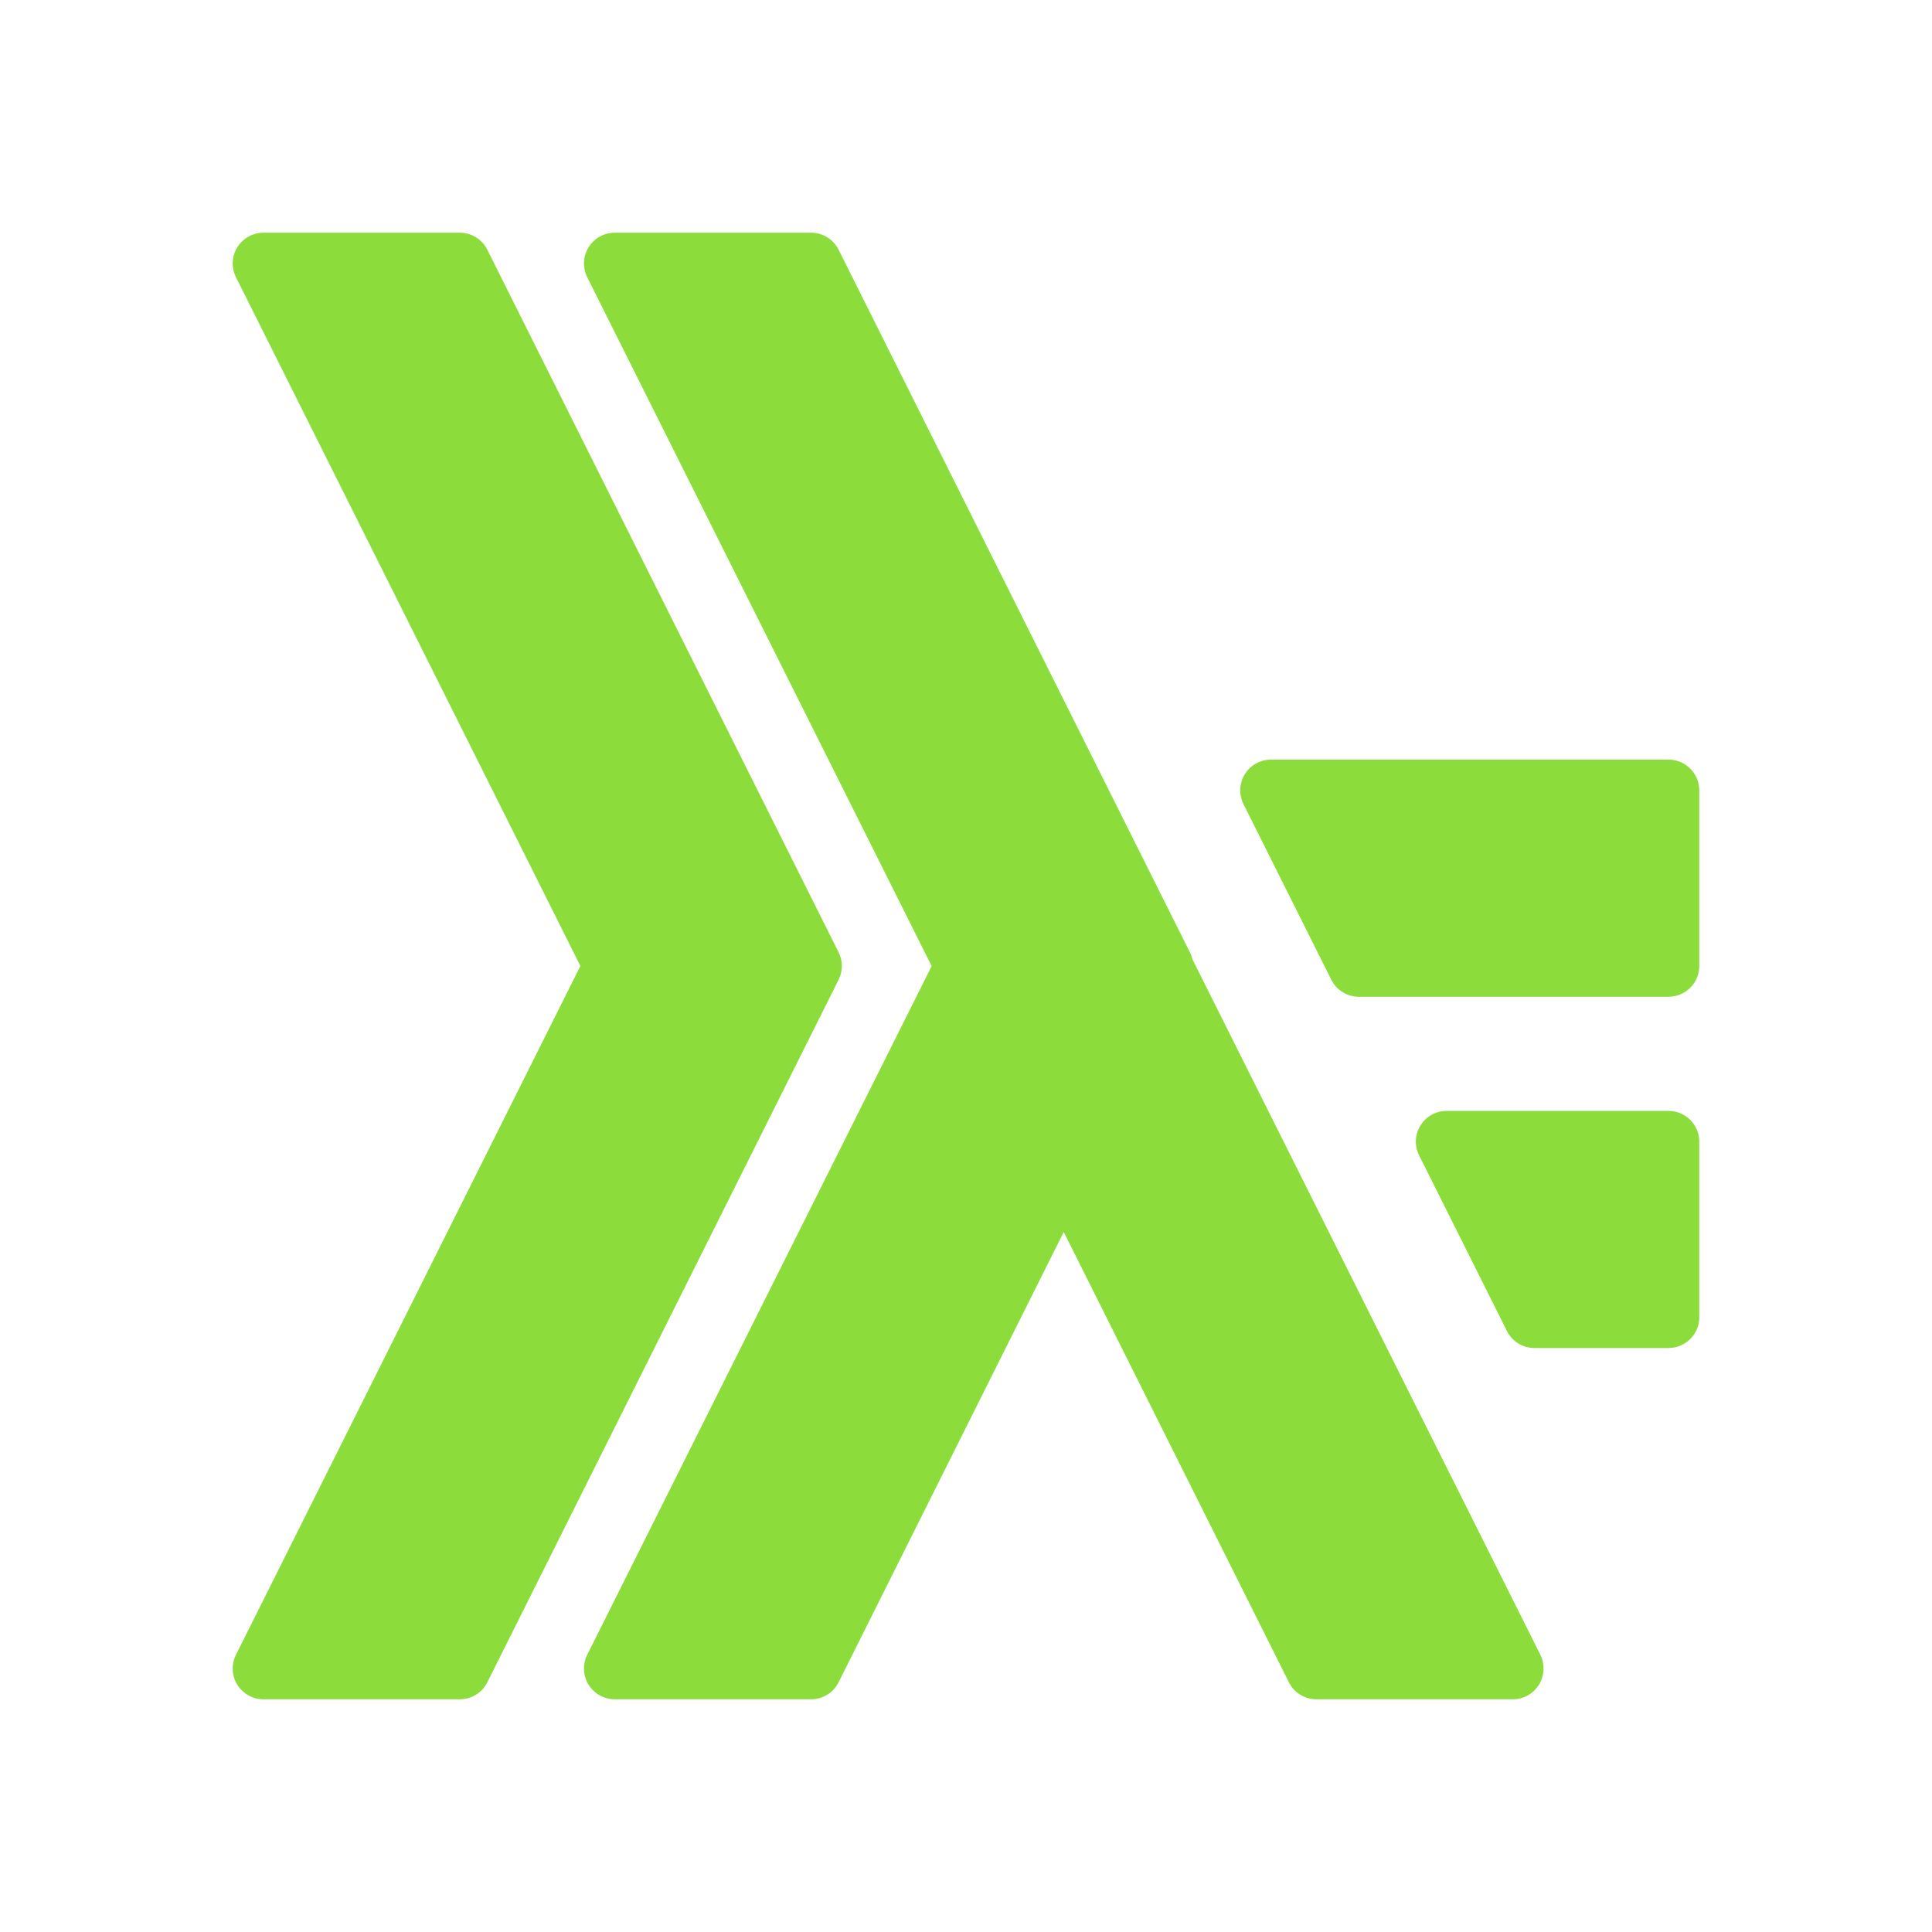 <?xml version="1.0" encoding="utf-8"?>
<svg width="22" version="1.1" xmlns="http://www.w3.org/2000/svg" height="22">
  <path fill="rgb(140, 220, 60)" id="path5706" d="M 5.549 2.843 L 9.549 10.843 C 9.599 10.942 9.599 11.058 9.549 11.157 L 5.549 19.157 C 5.49 19.275 5.369 19.35 5.236 19.35 L 3 19.35 C 2.879 19.35 2.766 19.287 2.702 19.184 C 2.638 19.081 2.633 18.952 2.687 18.843 L 6.609 11 L 2.687 3.157 C 2.633 3.048 2.638 2.919 2.702 2.816 C 2.766 2.713 2.879 2.65 3 2.65 L 5.236 2.65 C 5.369 2.65 5.49 2.725 5.549 2.843 Z M 9.549 2.843 L 13.549 10.843 C 13.562 10.868 13.571 10.894 13.577 10.921 L 17.54 18.843 C 17.594 18.952 17.588 19.081 17.524 19.184 C 17.461 19.287 17.348 19.35 17.227 19.35 L 14.99 19.35 C 14.858 19.35 14.736 19.275 14.677 19.157 L 12.113 14.029 L 9.549 19.157 C 9.49 19.275 9.369 19.35 9.236 19.35 L 7 19.35 C 6.879 19.35 6.766 19.287 6.702 19.184 C 6.638 19.081 6.633 18.952 6.687 18.843 L 10.609 11.001 L 6.687 3.157 C 6.633 3.048 6.638 2.919 6.702 2.816 C 6.766 2.713 6.879 2.65 7 2.65 L 9.236 2.65 C 9.369 2.65 9.49 2.725 9.549 2.843 Z M 19.35 9 L 19.35 11 C 19.35 11.193 19.193 11.35 19 11.35 L 15.473 11.35 C 15.34 11.35 15.219 11.275 15.16 11.157 L 14.16 9.157 C 14.105 9.048 14.111 8.919 14.175 8.816 C 14.239 8.713 14.351 8.65 14.473 8.65 L 19 8.65 C 19.193 8.65 19.35 8.807 19.35 9 Z M 19.35 13 L 19.35 15 C 19.35 15.193 19.193 15.35 19 15.35 L 17.473 15.35 C 17.34 15.35 17.219 15.275 17.16 15.157 L 16.16 13.157 C 16.105 13.048 16.111 12.919 16.175 12.816 C 16.239 12.713 16.351 12.65 16.473 12.65 L 19 12.65 C 19.193 12.65 19.35 12.807 19.35 13 Z"/>
</svg>